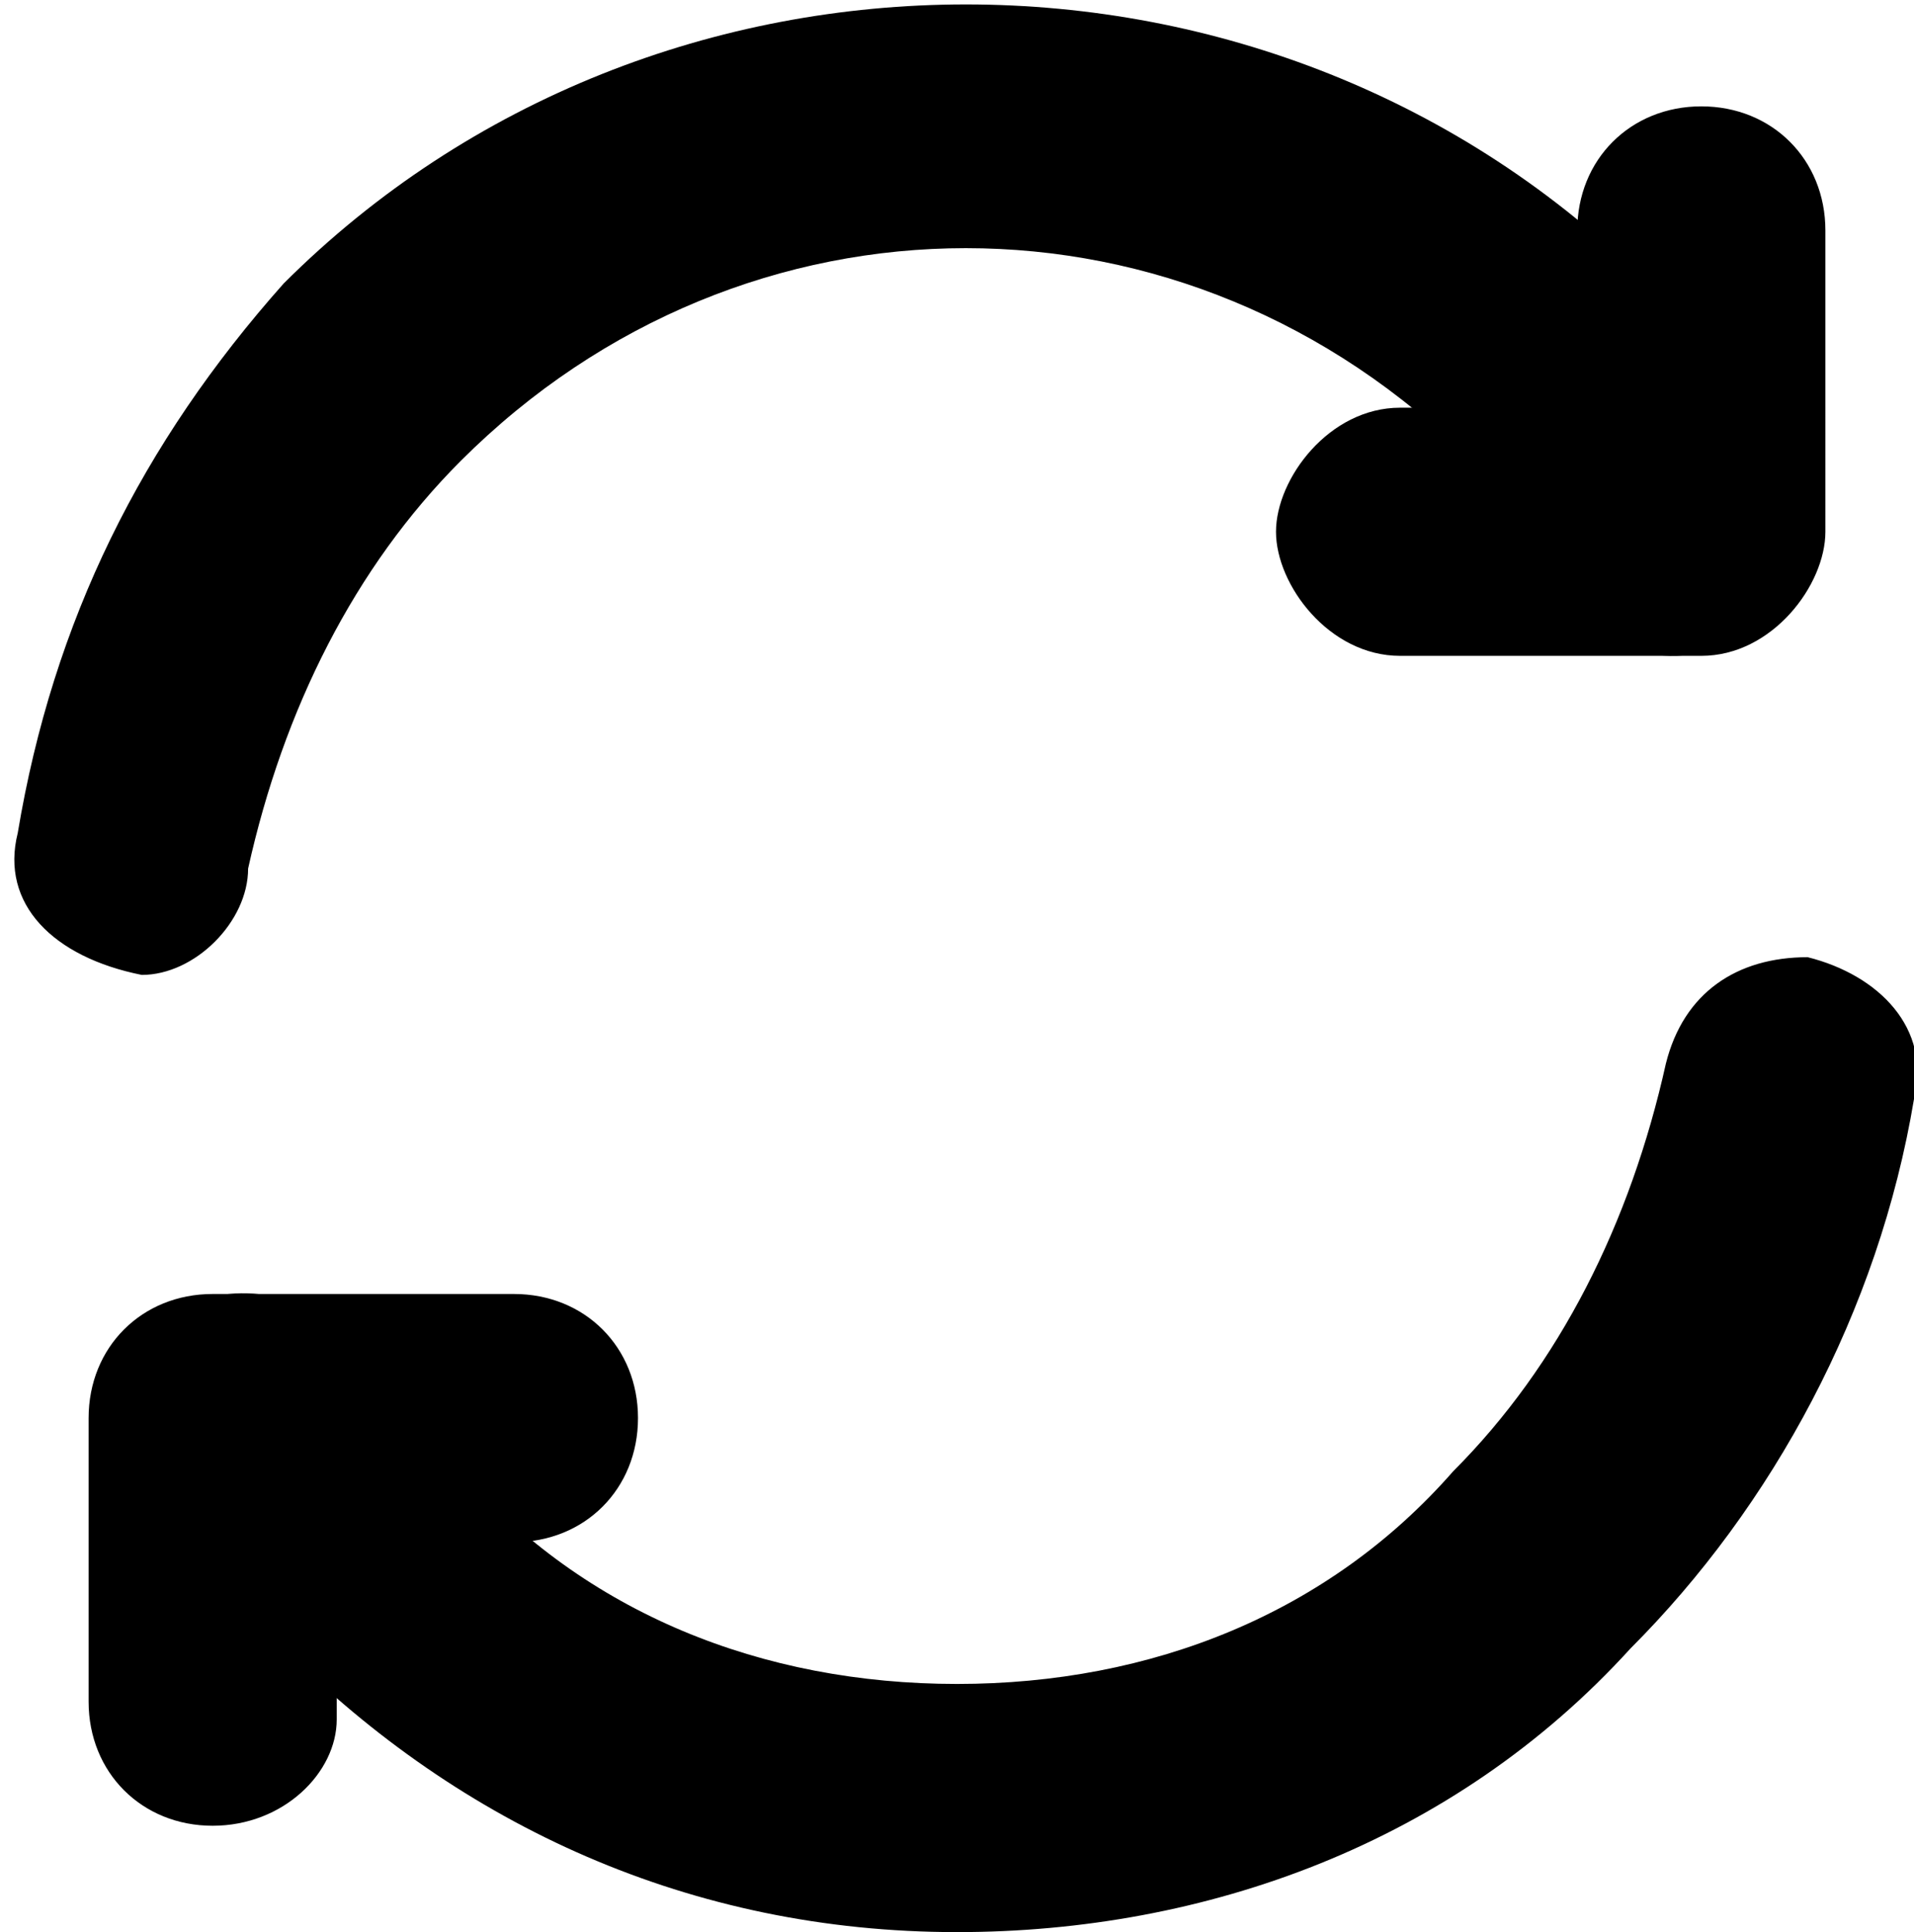 <svg xmlns="http://www.w3.org/2000/svg" xml:space="preserve" viewBox="0 0 10.8 10.9"><path d="M5.4 10.9c-1.5 0-2.8-.6-3.8-1.6-.3-.3-.6-.6-.8-.9-.2-.4-.1-.8.2-1 .3-.2.8-.1 1 .2.2.3.3.5.6.7.7.8 1.7 1.2 2.8 1.2 1.1 0 2.1-.4 2.8-1.2.6-.6 1-1.4 1.2-2.3.1-.4.4-.6.8-.6.4.1.7.4.6.8-.2 1.2-.8 2.3-1.6 3.1-1 1.1-2.4 1.6-3.8 1.6zM.8 5.5c-.1 0-.1 0 0 0-.5-.1-.8-.4-.7-.8.2-1.2.7-2.2 1.5-3.1 2.1-2.1 5.6-2.1 7.7 0 .3.3.5.6.8 1 .2.3.1.8-.2 1-.5.2-.9.1-1.1-.3-.2-.2-.3-.5-.5-.7C6.7 1 4.2 1 2.6 2.6c-.6.6-1 1.4-1.2 2.3 0 .3-.3.6-.6.6z"/><path d="M1.2 10.3c-.4 0-.7-.3-.7-.7V8c0-.4.3-.7.7-.7h1.7c.4 0 .7.3.7.7s-.3.7-.7.7h-1v1c0 .3-.3.6-.7.6zm8.4-6.6H7.9c-.4 0-.7-.4-.7-.7s.3-.7.7-.7h1v-1c0-.4.3-.7.7-.7s.7.3.7.7V3c0 .3-.3.7-.7.7z"/></svg>